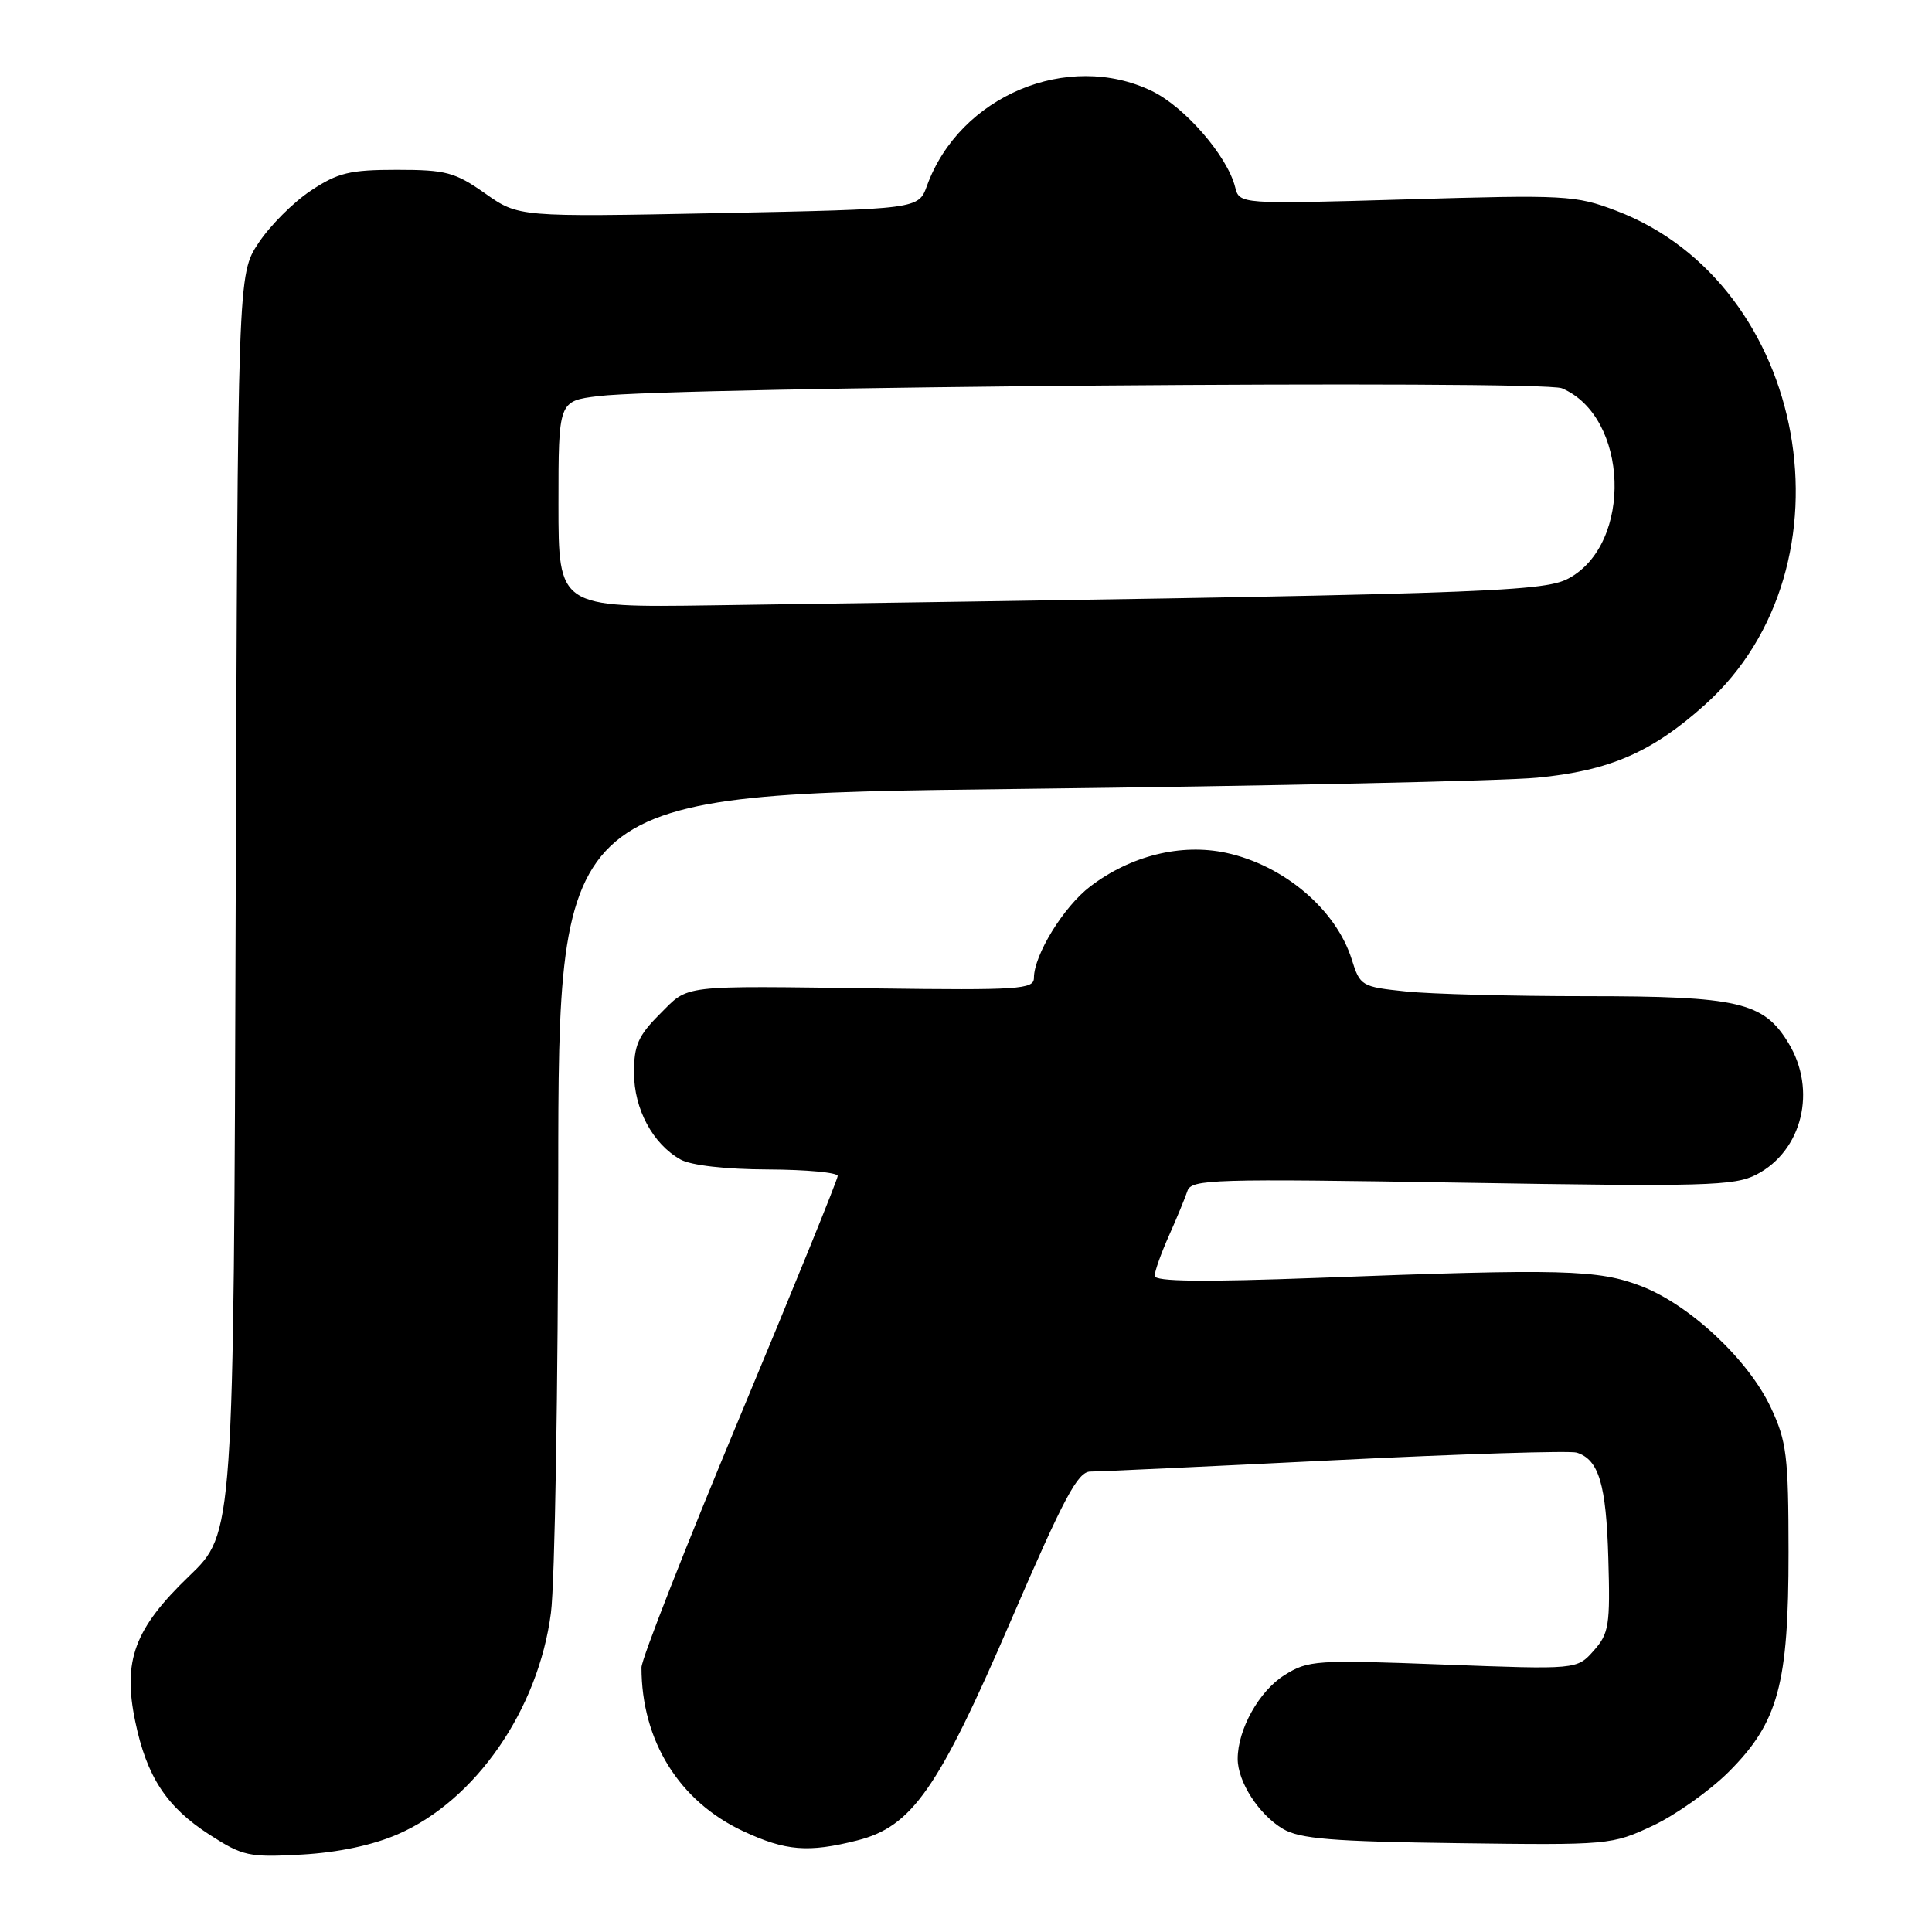 <?xml version="1.0" encoding="UTF-8" standalone="no"?>
<!DOCTYPE svg PUBLIC "-//W3C//DTD SVG 1.1//EN" "http://www.w3.org/Graphics/SVG/1.1/DTD/svg11.dtd" >
<svg xmlns="http://www.w3.org/2000/svg" xmlns:xlink="http://www.w3.org/1999/xlink" version="1.1" viewBox="0 0 256 256">
 <g >
 <path fill="currentColor"
d=" M 52.71 243.05 C 63.02 238.57 71.33 226.55 73.00 213.72 C 73.52 209.75 73.95 183.72 73.97 155.87 C 74.00 105.25 74.00 105.25 134.75 104.54 C 168.16 104.15 199.17 103.48 203.66 103.05 C 213.29 102.13 218.92 99.67 225.95 93.35 C 246.36 75.00 239.62 37.61 214.15 27.92 C 208.77 25.87 207.44 25.80 186.37 26.42 C 164.23 27.06 164.23 27.06 163.66 24.78 C 162.62 20.66 157.01 14.19 152.65 12.07 C 141.51 6.68 127.14 12.71 122.83 24.61 C 121.70 27.71 121.70 27.71 95.21 28.24 C 68.72 28.76 68.72 28.76 64.28 25.63 C 60.29 22.82 59.10 22.50 52.60 22.50 C 46.36 22.50 44.77 22.88 41.19 25.26 C 38.89 26.78 35.78 29.89 34.26 32.19 C 31.50 36.35 31.50 36.35 31.23 119.76 C 30.97 203.17 30.97 203.17 25.07 208.83 C 17.81 215.81 16.24 220.03 17.92 228.10 C 19.44 235.43 22.07 239.44 27.75 243.10 C 32.19 245.96 32.98 246.13 40.00 245.74 C 44.80 245.47 49.38 244.50 52.71 243.05 Z  M 113.58 243.87 C 120.85 242.04 124.32 237.07 134.00 214.62 C 140.99 198.41 142.81 195.00 144.48 194.99 C 145.59 194.99 160.19 194.31 176.92 193.48 C 193.66 192.65 208.06 192.20 208.93 192.48 C 211.85 193.41 212.83 196.66 213.11 206.47 C 213.37 215.37 213.20 216.45 211.17 218.73 C 208.95 221.23 208.95 221.23 191.22 220.56 C 174.38 219.92 173.34 219.99 170.19 221.97 C 166.84 224.07 164.00 229.16 164.00 233.06 C 164.00 236.11 166.82 240.46 170.00 242.34 C 172.23 243.66 176.51 244.01 193.12 244.23 C 213.21 244.50 213.58 244.46 219.00 241.92 C 222.03 240.50 226.56 237.28 229.07 234.78 C 235.64 228.20 237.00 223.19 236.99 205.64 C 236.98 192.91 236.75 191.00 234.64 186.50 C 231.67 180.17 223.91 172.90 217.47 170.42 C 211.76 168.22 207.12 168.10 174.75 169.32 C 159.36 169.89 153.00 169.82 153.00 169.06 C 153.00 168.46 153.85 166.07 154.89 163.74 C 155.93 161.41 157.03 158.74 157.34 157.81 C 157.85 156.25 160.66 156.17 193.70 156.71 C 225.93 157.25 229.83 157.14 232.73 155.64 C 238.83 152.49 240.78 144.44 236.97 138.19 C 233.67 132.77 230.35 132.00 210.18 132.00 C 200.34 132.00 189.58 131.72 186.27 131.37 C 180.40 130.76 180.21 130.64 179.11 127.12 C 177.03 120.51 170.12 114.65 162.45 113.00 C 156.48 111.73 149.81 113.38 144.45 117.47 C 140.93 120.15 137.00 126.55 137.00 129.58 C 137.00 131.08 135.03 131.22 116.25 130.97 C 89.74 130.62 91.37 130.43 87.40 134.40 C 84.57 137.23 84.00 138.53 84.01 142.15 C 84.01 146.96 86.51 151.60 90.19 153.65 C 91.59 154.42 96.16 154.94 101.75 154.96 C 106.84 154.98 111.00 155.37 111.00 155.82 C 111.00 156.28 105.15 170.67 98.00 187.81 C 90.85 204.95 85.00 219.85 85.00 220.94 C 85.00 230.66 89.99 238.69 98.49 242.65 C 104.11 245.27 107.10 245.51 113.58 243.87 Z  M 74.00 66.82 C 74.00 53.14 74.00 53.14 79.27 52.49 C 89.08 51.26 204.31 50.33 206.96 51.45 C 215.82 55.21 216.40 72.06 207.83 76.65 C 204.40 78.49 196.16 78.75 94.25 80.21 C 74.00 80.50 74.00 80.50 74.00 66.82 Z "/>
</g>
</svg>